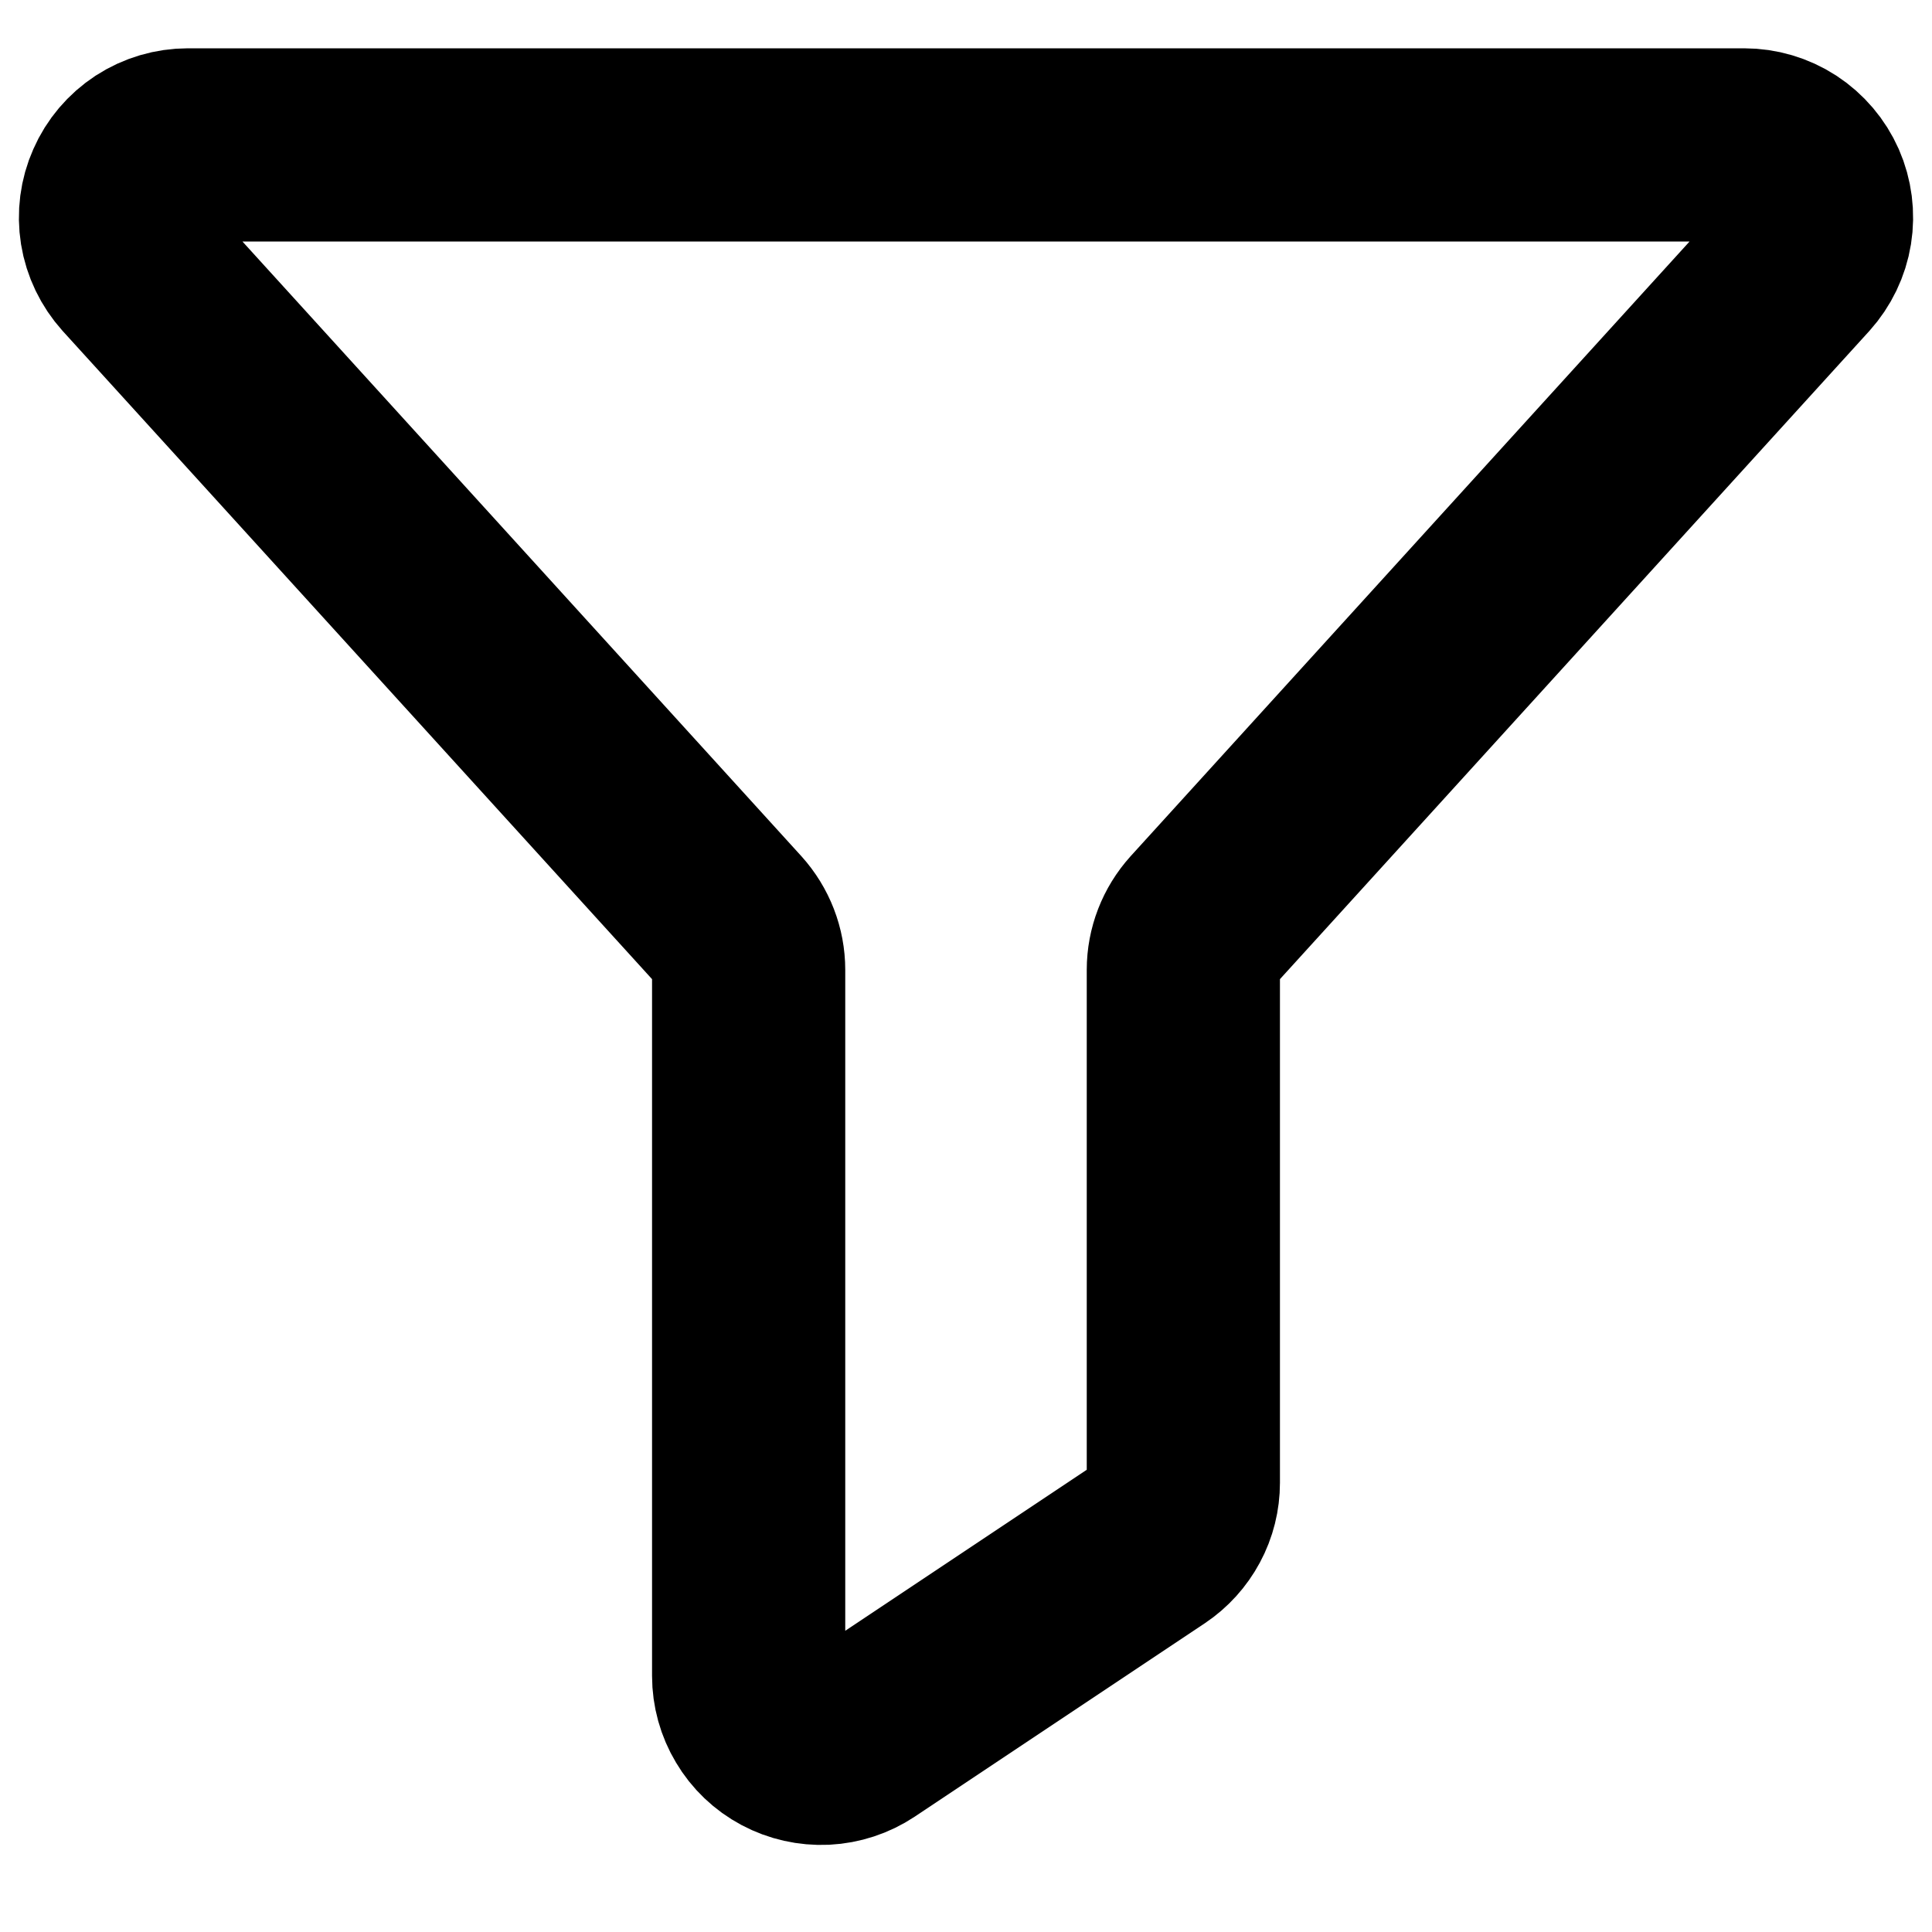 <svg width="20" height="20" viewBox="0 0 20 20" fill="none" xmlns="http://www.w3.org/2000/svg">
<path d="M1.945 1.5H18.055C18.2 1.5 18.342 1.542 18.464 1.621C18.586 1.701 18.682 1.814 18.741 1.947C18.799 2.079 18.818 2.227 18.795 2.37C18.772 2.513 18.707 2.647 18.61 2.755L12.445 9.535C12.32 9.674 12.25 9.853 12.25 10.04V15.349C12.25 15.472 12.22 15.594 12.161 15.703C12.103 15.811 12.019 15.904 11.916 15.973L8.916 17.973C8.803 18.048 8.672 18.091 8.536 18.098C8.401 18.104 8.266 18.074 8.146 18.01C8.026 17.946 7.926 17.851 7.857 17.734C7.787 17.618 7.75 17.484 7.75 17.349V10.04C7.75 9.853 7.68 9.674 7.555 9.535L1.39 2.755C1.293 2.647 1.228 2.513 1.205 2.37C1.182 2.227 1.201 2.079 1.26 1.947C1.318 1.814 1.414 1.701 1.536 1.621C1.658 1.542 1.8 1.5 1.945 1.5V1.5Z" stroke="black" stroke-width="2" stroke-linecap="round" stroke-linejoin="round"/>
</svg>
